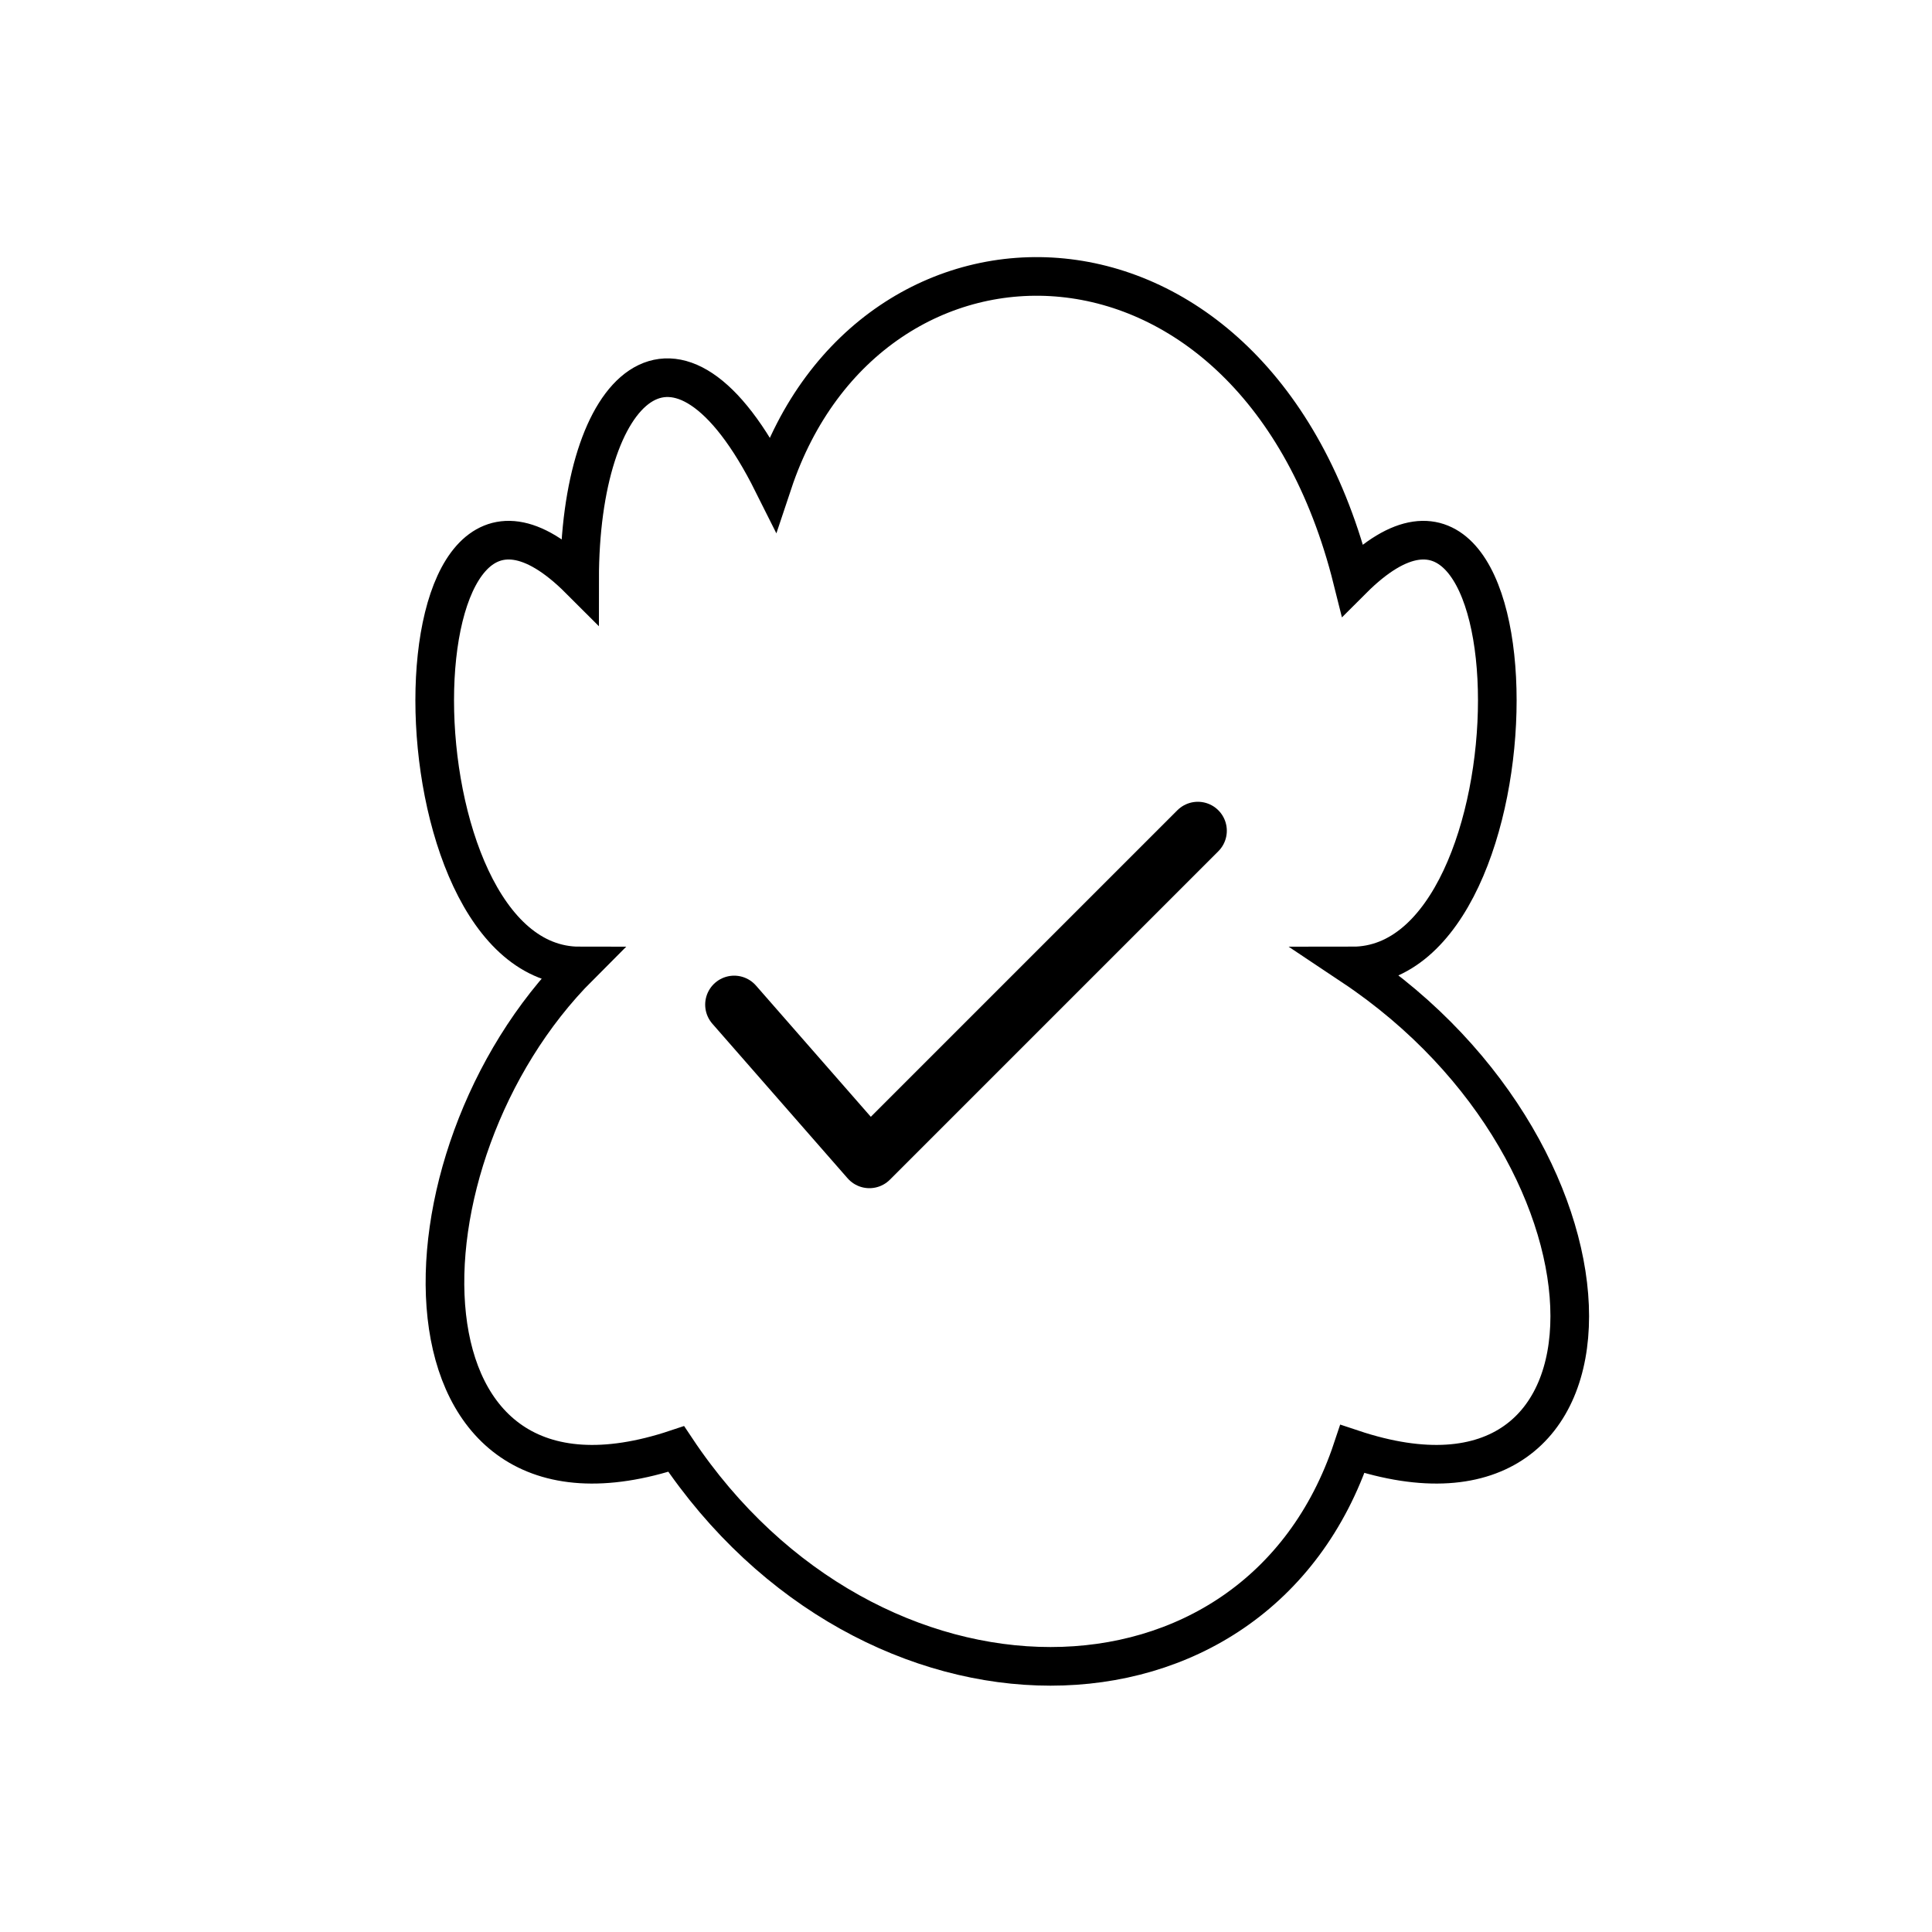 <svg width="100%" height="100%" viewBox="0 0 100 100" fill="none" xmlns="http://www.w3.org/2000/svg">
  <!-- 脳のアウトライン（抽象線画） -->
  <path d="M30 30 C20 20, 20 50, 30 50 
           C20 60, 20 80, 35 75 
           C45 90, 65 90, 70 75 
           C85 80, 85 60, 70 50 
           C80 50, 80 20, 70 30 
           C65 10, 45 10, 40 25 
           C35 15, 30 20, 30 30 Z" 
        stroke="#000000" stroke-width="2" fill="none"/>

  <!-- チェックマーク -->
  <path d="M38 52 L45 60 L62 43" stroke="#000000" stroke-width="3" fill="none" stroke-linecap="round" stroke-linejoin="round"/>
</svg>